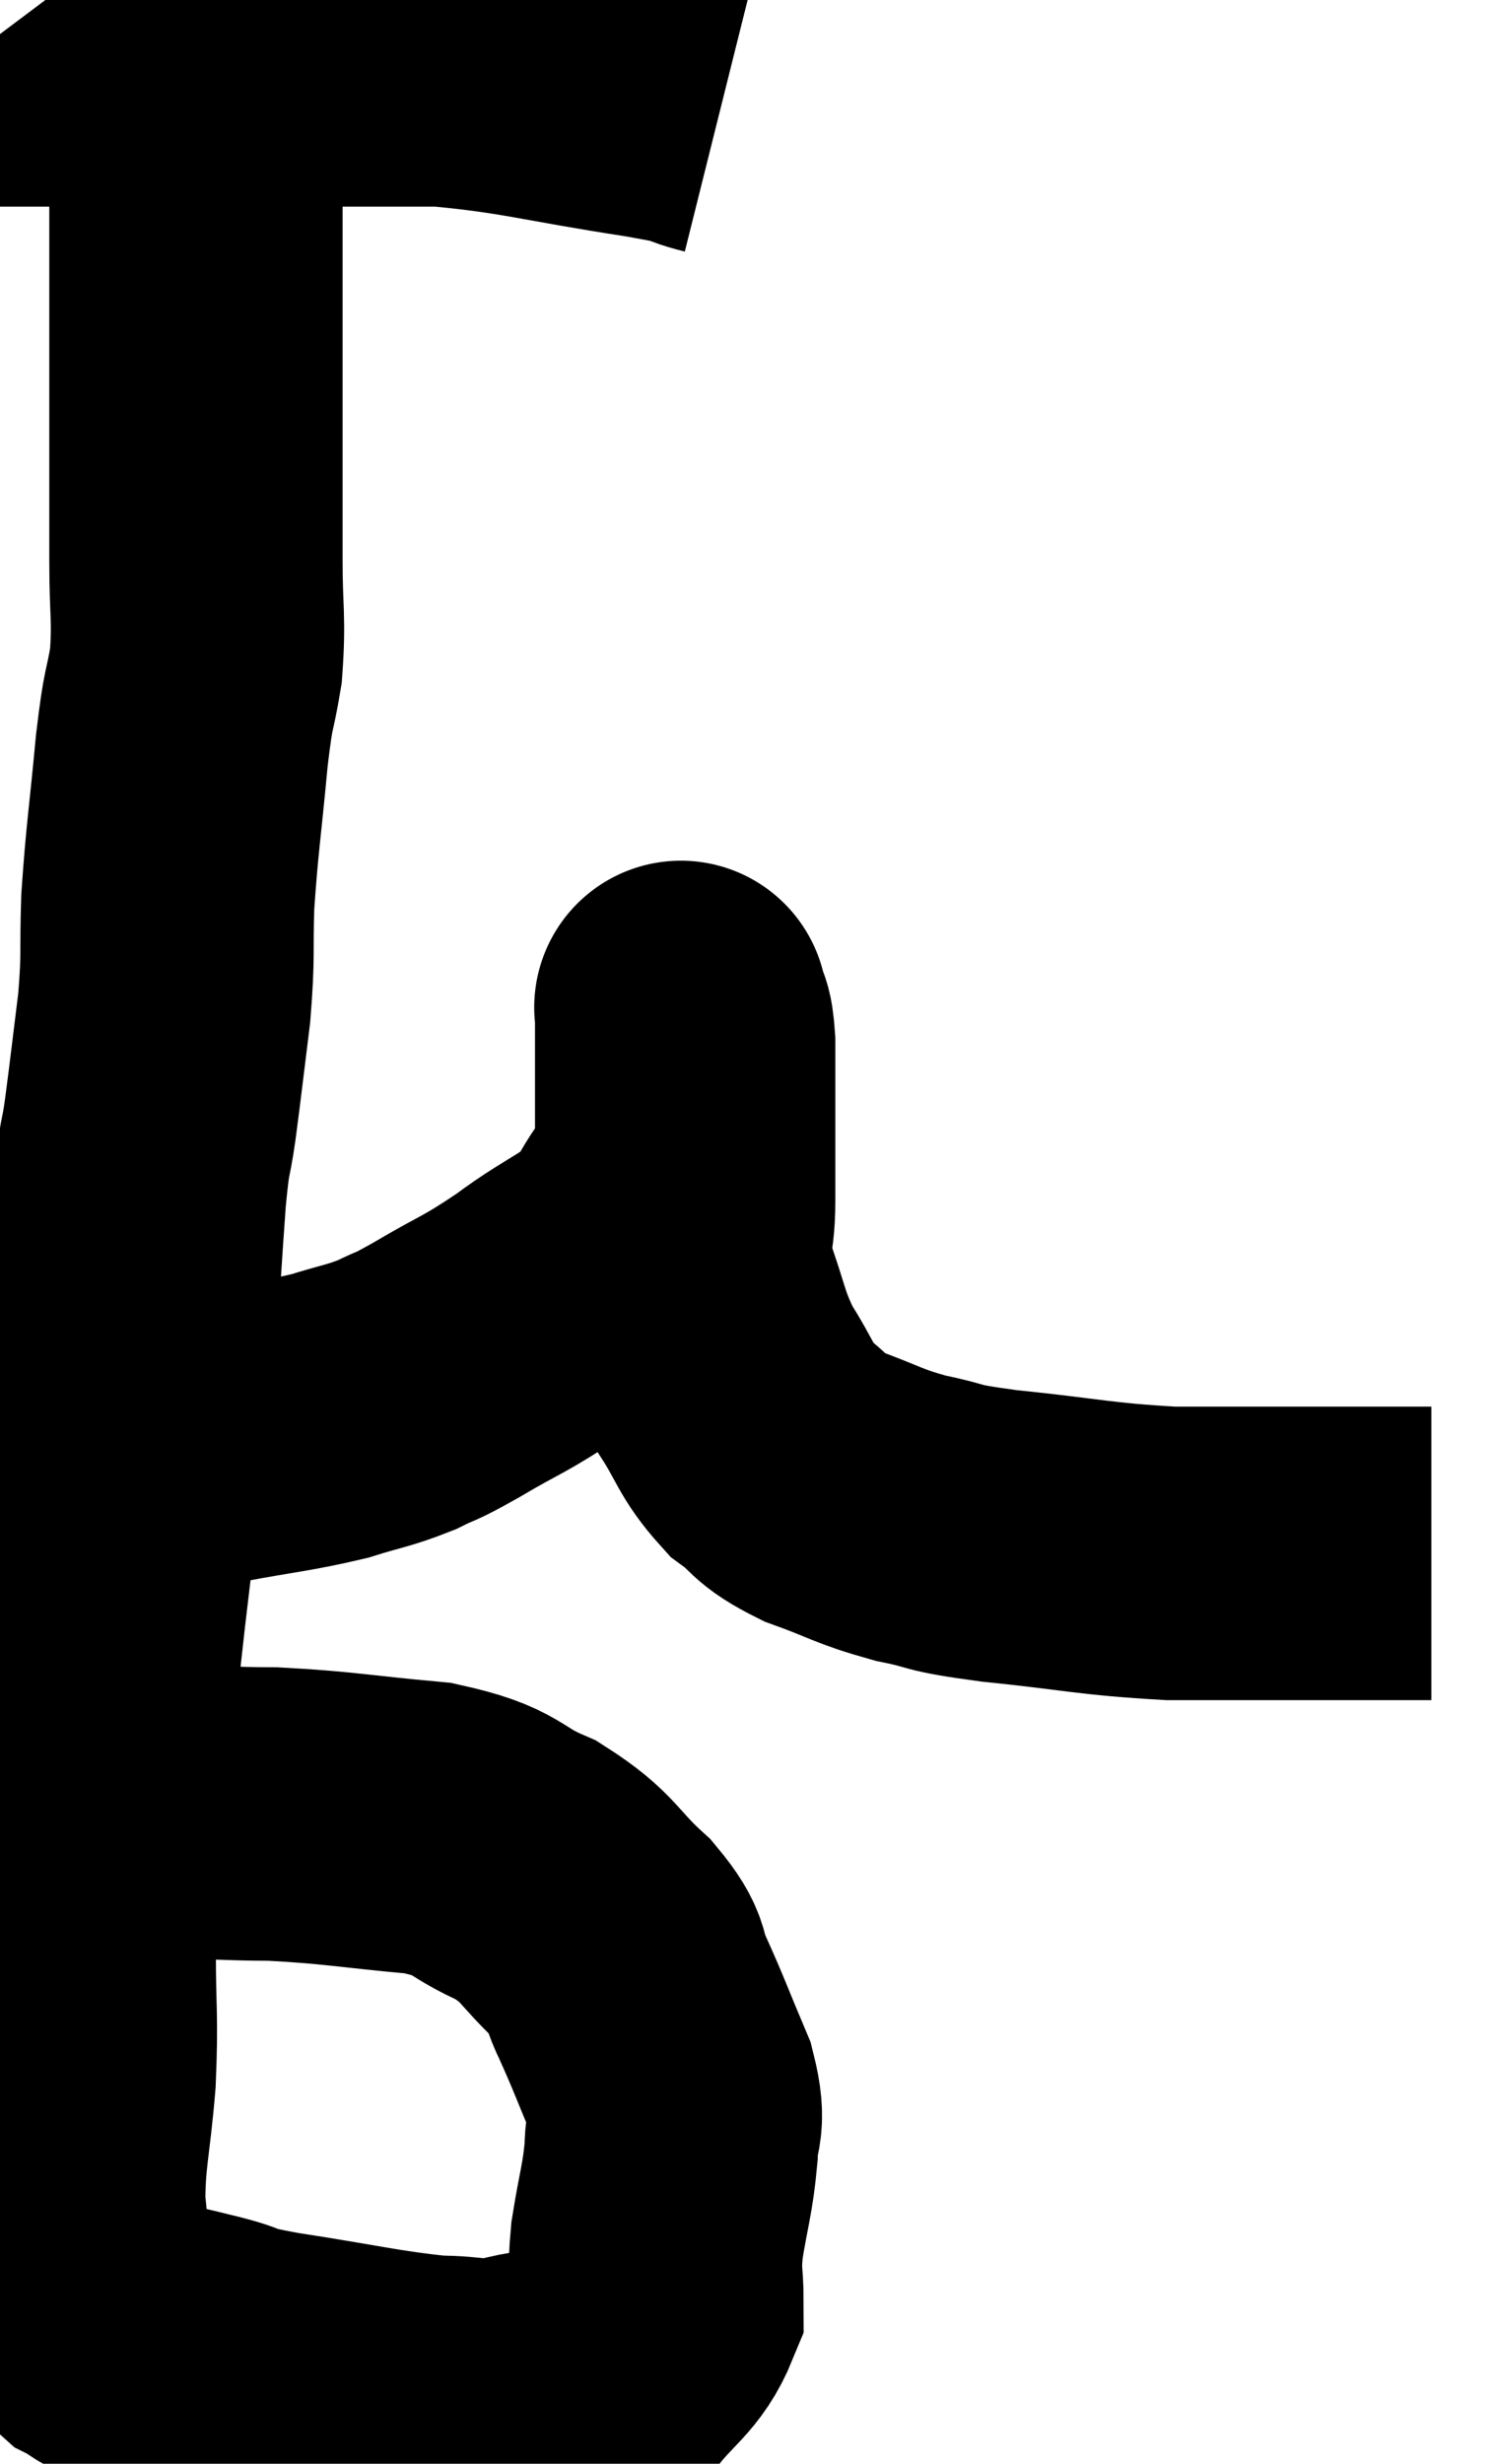 <svg xmlns="http://www.w3.org/2000/svg" viewBox="8.66 3.78 25.4 41.967" width="25.4" height="41.967"><path d="M 20.94 5.64 C 20.34 5.49, 20.925 5.55, 19.74 5.34 C 17.97 5.07, 17.655 4.935, 16.2 4.8 C 15.06 4.8, 14.775 4.8, 13.92 4.8 C 13.35 4.8, 13.065 4.8, 12.78 4.8 C 12.78 4.8, 12.78 4.8, 12.78 4.8 C 12.78 4.8, 12.855 4.8, 12.78 4.8 C 12.63 4.8, 12.615 4.8, 12.48 4.8 C 12.36 4.8, 12.3 4.8, 12.24 4.8 C 12.24 4.8, 12.24 4.8, 12.24 4.8 C 12.24 4.8, 12.24 4.8, 12.24 4.8 C 12.24 4.8, 12.3 4.755, 12.24 4.8 C 12.12 4.89, 12.06 4.62, 12 4.98 C 12 5.61, 12 5.685, 12 6.24 C 12 6.72, 12 6.57, 12 7.2 C 12 7.98, 12 8.1, 12 8.76 C 12 9.3, 12 9.21, 12 9.84 C 12 10.56, 12 10.41, 12 11.28 C 12 12.3, 12 12.36, 12 13.32 C 12 14.22, 12.06 14.31, 12 15.12 C 11.88 15.84, 11.88 15.555, 11.76 16.56 C 11.64 17.85, 11.595 18.045, 11.52 19.14 C 11.49 20.04, 11.535 20.01, 11.46 20.94 C 11.34 21.9, 11.325 22.065, 11.22 22.86 C 11.13 23.49, 11.13 23.19, 11.04 24.12 C 10.95 25.35, 10.965 25.365, 10.86 26.58 C 10.74 27.78, 10.77 27.615, 10.62 28.98 C 10.44 30.51, 10.41 30.66, 10.26 32.04 C 10.14 33.27, 10.125 33.255, 10.02 34.5 C 9.93 35.76, 9.885 35.85, 9.84 37.02 C 9.84 38.1, 9.885 38.1, 9.84 39.18 C 9.75 40.26, 9.66 40.455, 9.66 41.34 C 9.75 42.03, 9.675 42.21, 9.84 42.72 C 10.08 43.05, 10.05 43.14, 10.32 43.38 C 10.62 43.53, 10.455 43.53, 10.92 43.68 C 11.55 43.83, 11.58 43.83, 12.18 43.98 C 12.75 44.13, 12.345 44.1, 13.32 44.28 C 14.7 44.49, 15.06 44.595, 16.08 44.7 C 16.74 44.7, 16.695 44.805, 17.4 44.7 C 18.15 44.49, 18.285 44.7, 18.9 44.28 C 19.38 43.65, 19.62 43.605, 19.86 43.02 C 19.86 42.48, 19.8 42.585, 19.86 41.94 C 19.98 41.19, 20.04 41.085, 20.1 40.44 C 20.1 39.9, 20.265 40.02, 20.1 39.36 C 19.77 38.58, 19.725 38.43, 19.44 37.8 C 19.2 37.32, 19.41 37.38, 18.96 36.84 C 18.3 36.24, 18.39 36.12, 17.64 35.64 C 16.8 35.28, 17.04 35.16, 15.96 34.92 C 14.64 34.8, 14.445 34.74, 13.32 34.68 C 12.39 34.68, 12.18 34.62, 11.46 34.68 C 10.95 34.8, 10.74 34.845, 10.44 34.92 C 10.35 34.95, 10.44 34.905, 10.26 34.98 C 9.99 35.1, 9.855 35.16, 9.72 35.22 C 9.72 35.22, 9.72 35.22, 9.72 35.22 L 9.72 35.22" fill="none" stroke="black" stroke-width="5"></path><path d="M 11.34 28.26 C 11.85 28.26, 11.625 28.35, 12.36 28.26 C 13.32 28.08, 13.515 28.08, 14.28 27.9 C 14.85 27.72, 14.925 27.735, 15.42 27.54 C 15.84 27.33, 15.645 27.465, 16.26 27.12 C 17.07 26.64, 17.055 26.715, 17.88 26.16 C 18.72 25.53, 18.96 25.575, 19.56 24.9 C 19.92 24.18, 20.1 24.225, 20.28 23.46 C 20.28 22.65, 20.28 22.455, 20.28 21.84 C 20.28 21.42, 20.28 21.21, 20.28 21 C 20.28 21, 20.28 21, 20.28 21 C 20.28 21, 20.25 20.865, 20.28 21 C 20.34 21.27, 20.37 21.105, 20.4 21.54 C 20.4 22.14, 20.4 22.065, 20.4 22.74 C 20.4 23.49, 20.4 23.52, 20.4 24.24 C 20.4 24.93, 20.25 24.87, 20.4 25.62 C 20.7 26.43, 20.655 26.535, 21 27.24 C 21.39 27.84, 21.36 27.975, 21.78 28.44 C 22.23 28.77, 22.08 28.8, 22.68 29.1 C 23.43 29.37, 23.43 29.43, 24.18 29.64 C 24.93 29.79, 24.57 29.79, 25.68 29.94 C 27.15 30.09, 27.3 30.165, 28.62 30.24 C 29.79 30.24, 30.045 30.24, 30.96 30.24 C 31.62 30.24, 31.755 30.24, 32.28 30.24 C 32.67 30.24, 32.865 30.24, 33.06 30.24 L 33.06 30.24" fill="none" stroke="black" stroke-width="5"></path></svg>